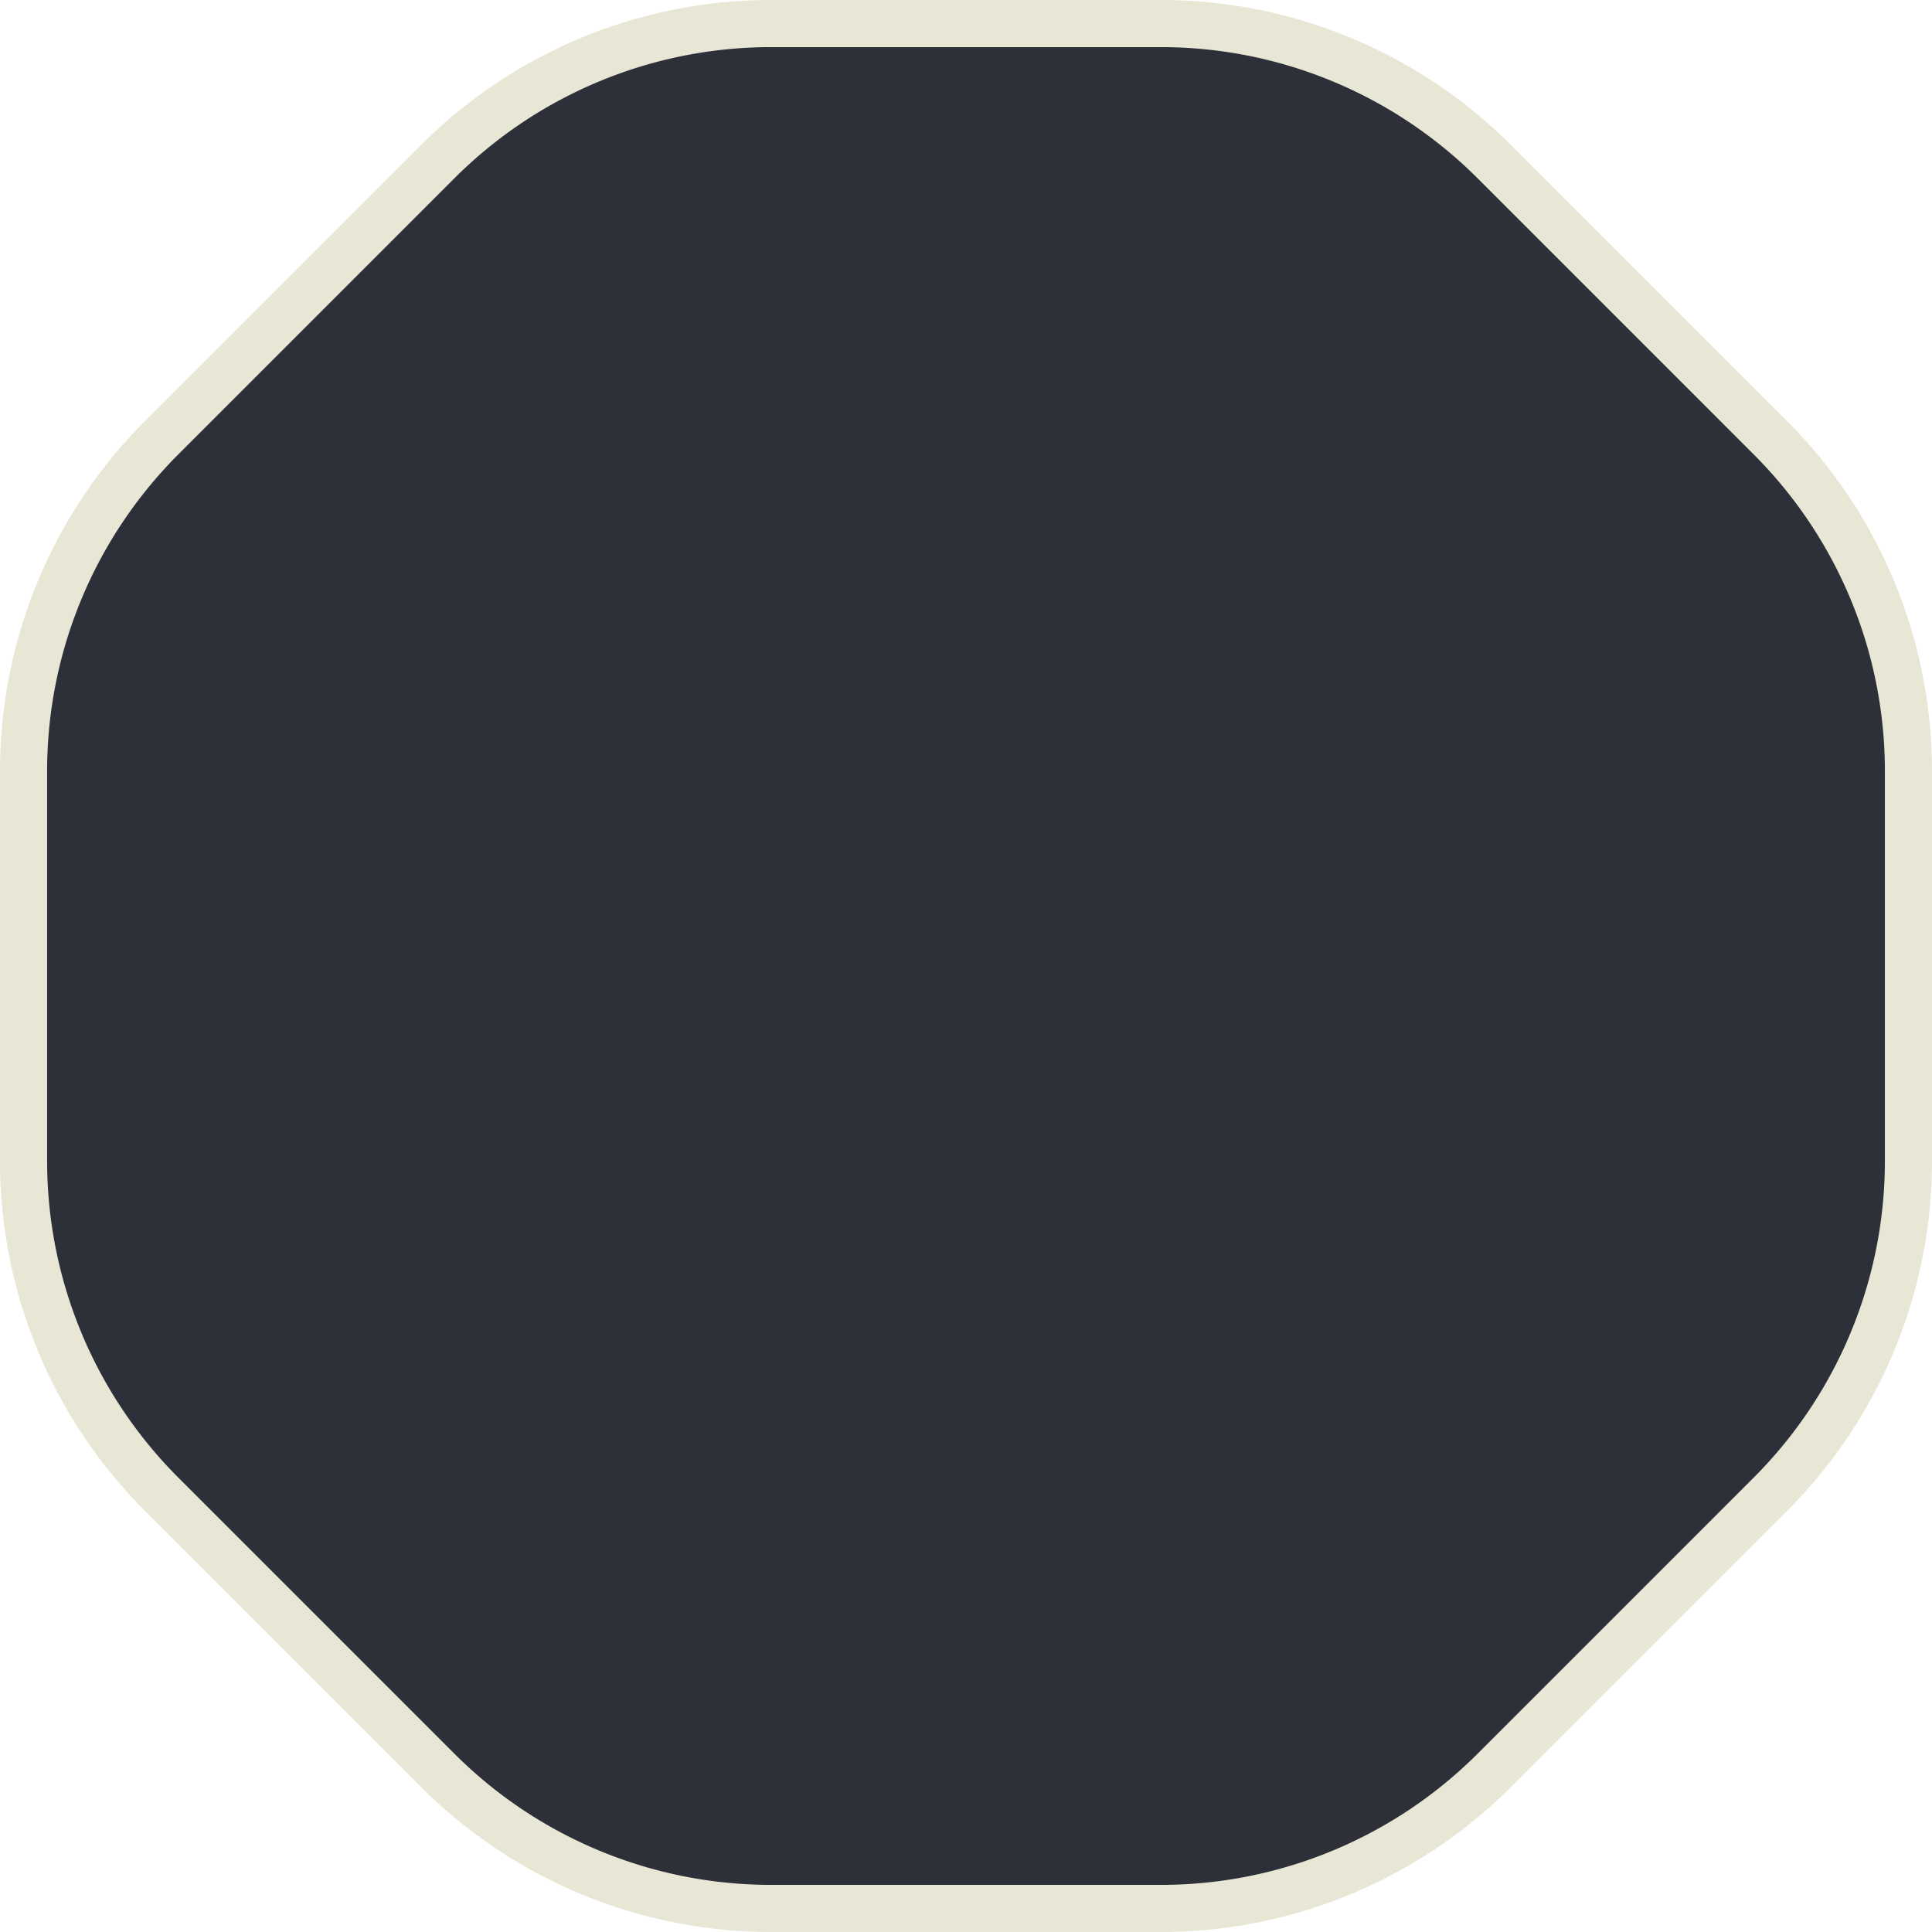 <svg xmlns="http://www.w3.org/2000/svg" width="41" height="41" viewBox="0 0 41 41">
	<defs>
		<style>.cls-64{fill:#2d2f39;stroke:#e8e6d4;stroke-miterlimit:10;}</style>
	</defs>
	<title>64</title>
	<path class="cls-64" d="M31.71,3.43l5.86,5.86a10,10,0,0,1,2.93,7.07v8.28a10,10,0,0,1-2.93,7.07l-5.86,5.86a10,10,0,0,1-7.07,2.93H16.36a10,10,0,0,1-7.07-2.93L3.43,31.71A10,10,0,0,1,.5,24.64V16.36A10,10,0,0,1,3.43,9.29L9.29,3.43A10,10,0,0,1,16.36.5h8.28A10,10,0,0,1,31.71,3.43Z"/>
</svg>

